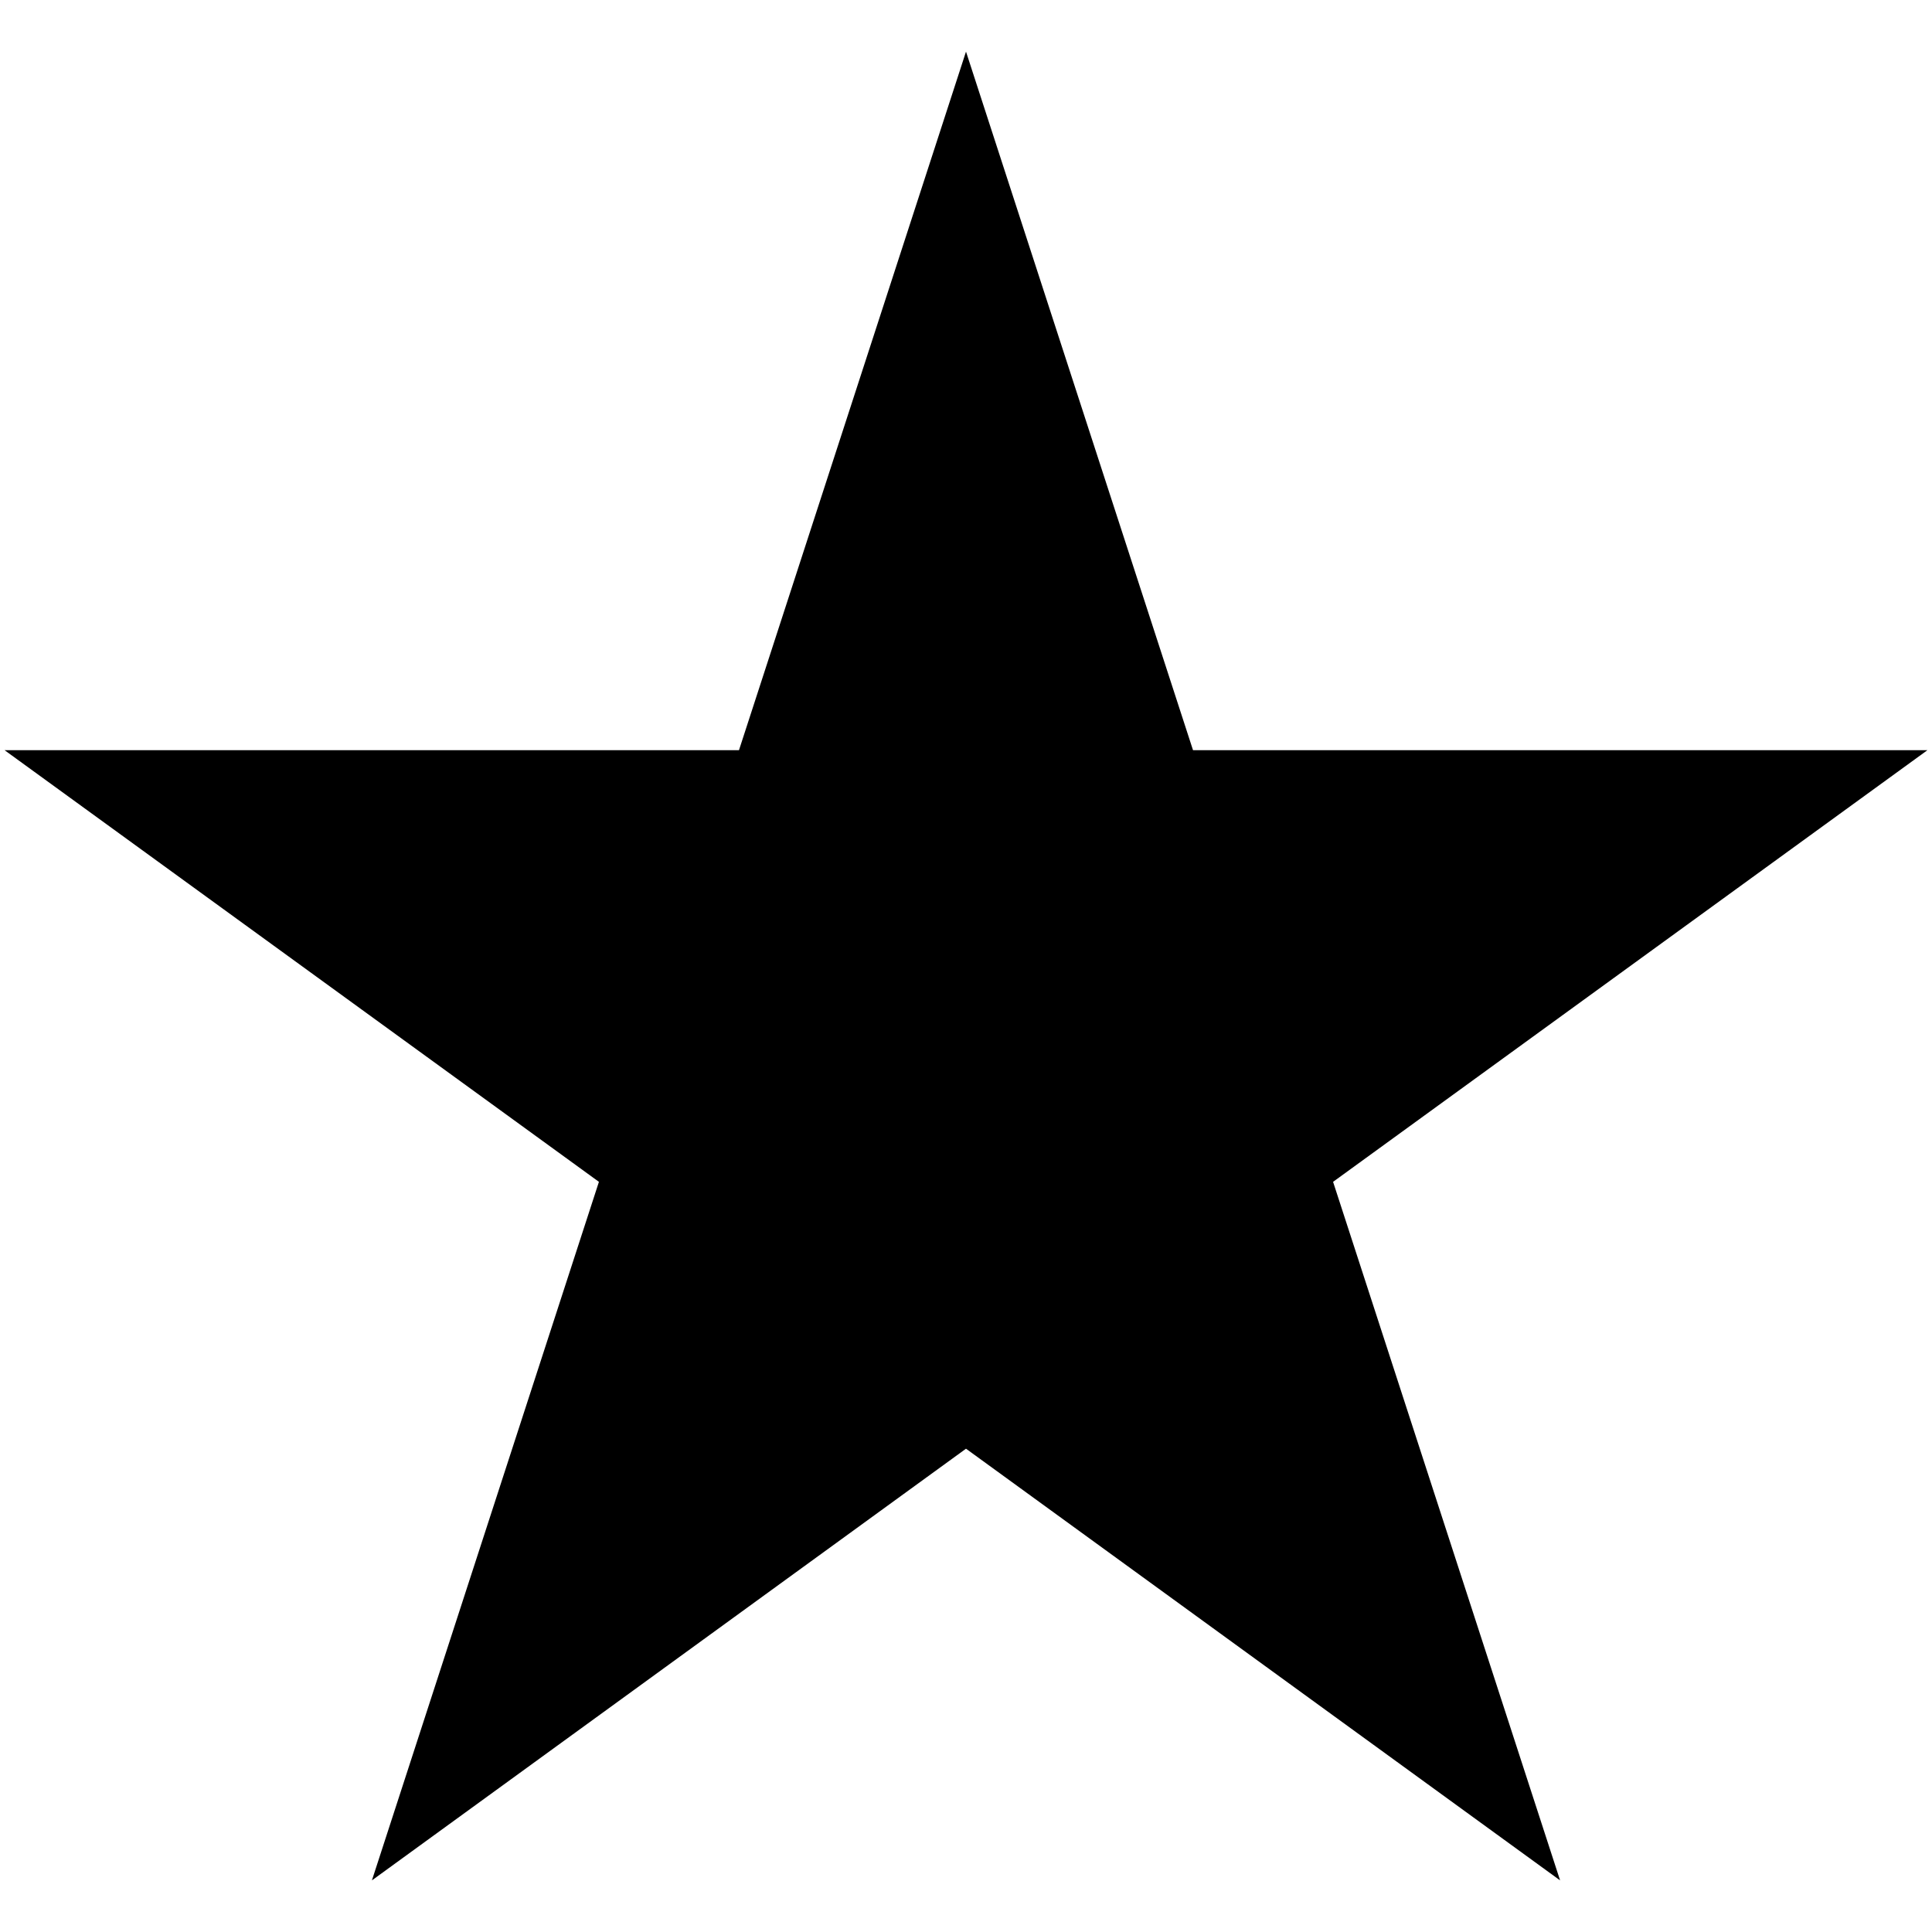 <svg id="icons" xmlns="http://www.w3.org/2000/svg" viewBox="0 0 64 64"><title>changa</title><polygon id="_Path_" data-name="&lt;Path&gt;" points="32 1.71 39.52 24.85 63.85 24.85 44.16 39.15 51.68 62.29 32 47.99 12.32 62.29 19.84 39.15 0.15 24.85 24.48 24.85 32 1.71"/></svg>